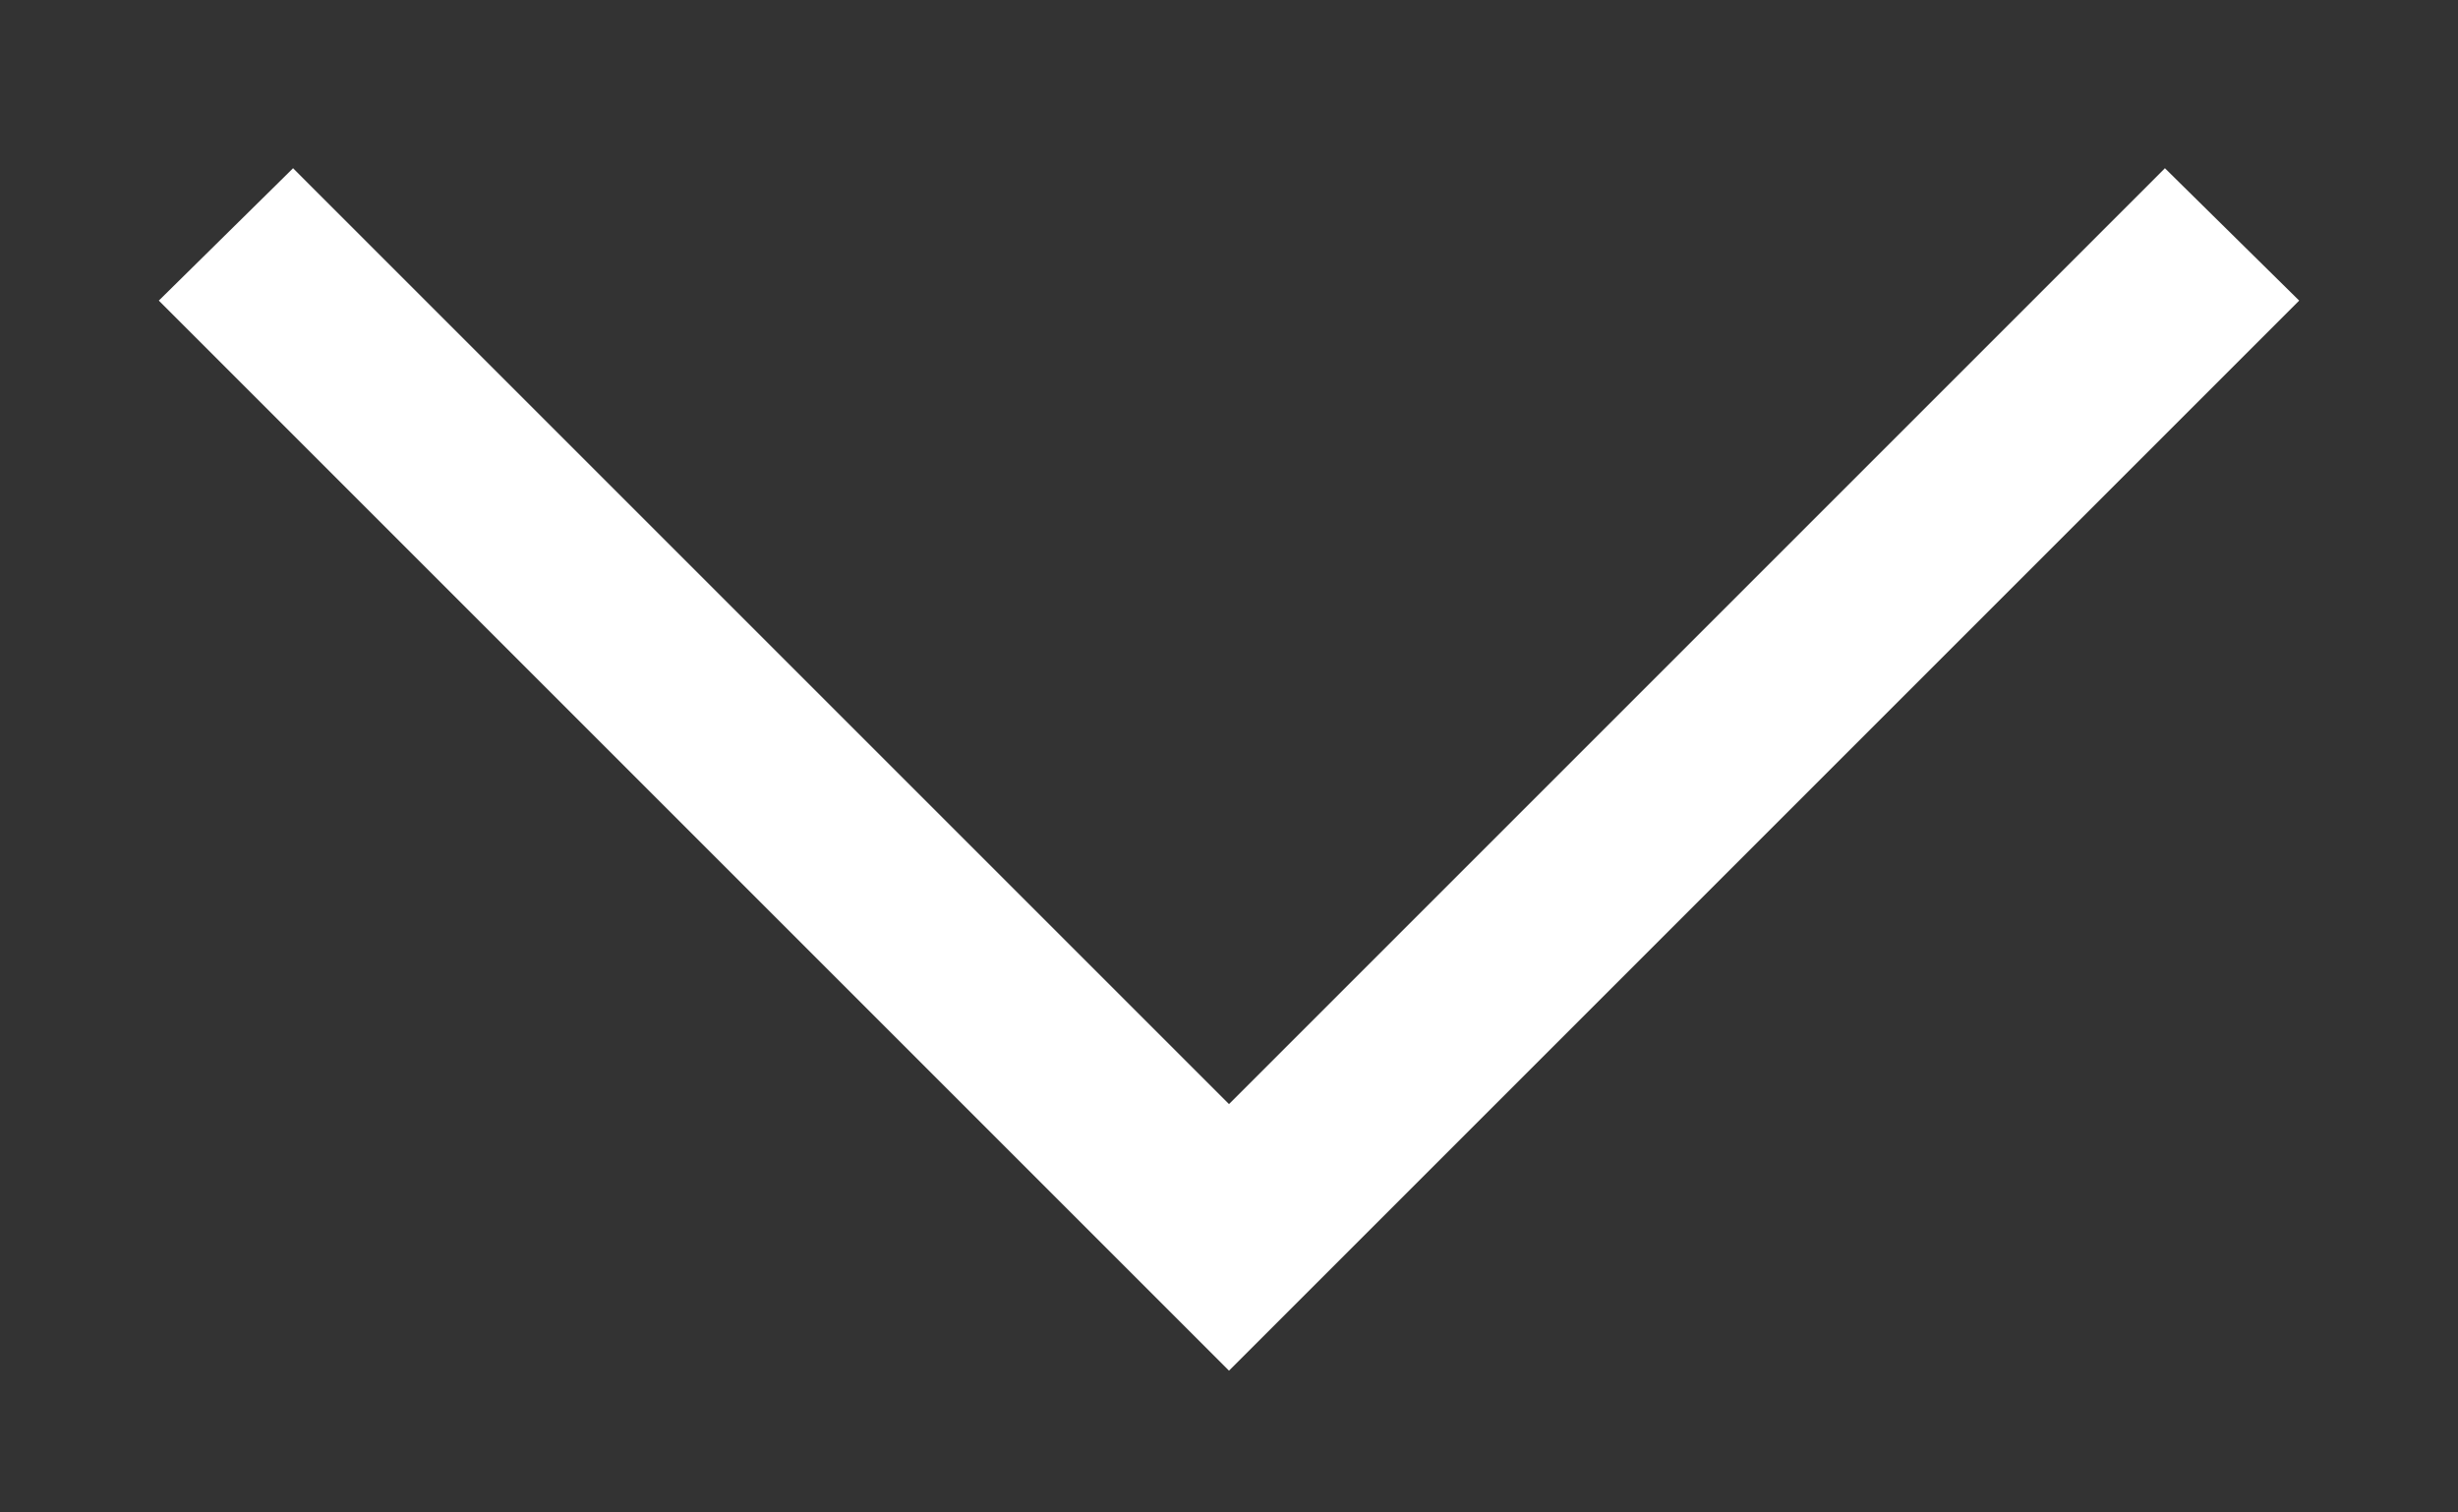 <svg width="13" height="8" viewBox="0 0 13 8" fill="none" xmlns="http://www.w3.org/2000/svg">
<rect x="0" y="0" width="13" height="8" fill="#333333" stroke="none"/>
<path d="M12.16 1.59L6.5 7.25L0.84 1.59L1.55 0.89L6.5 5.84L11.45 0.89L12.16 1.59Z" fill="white"/>
</svg>
